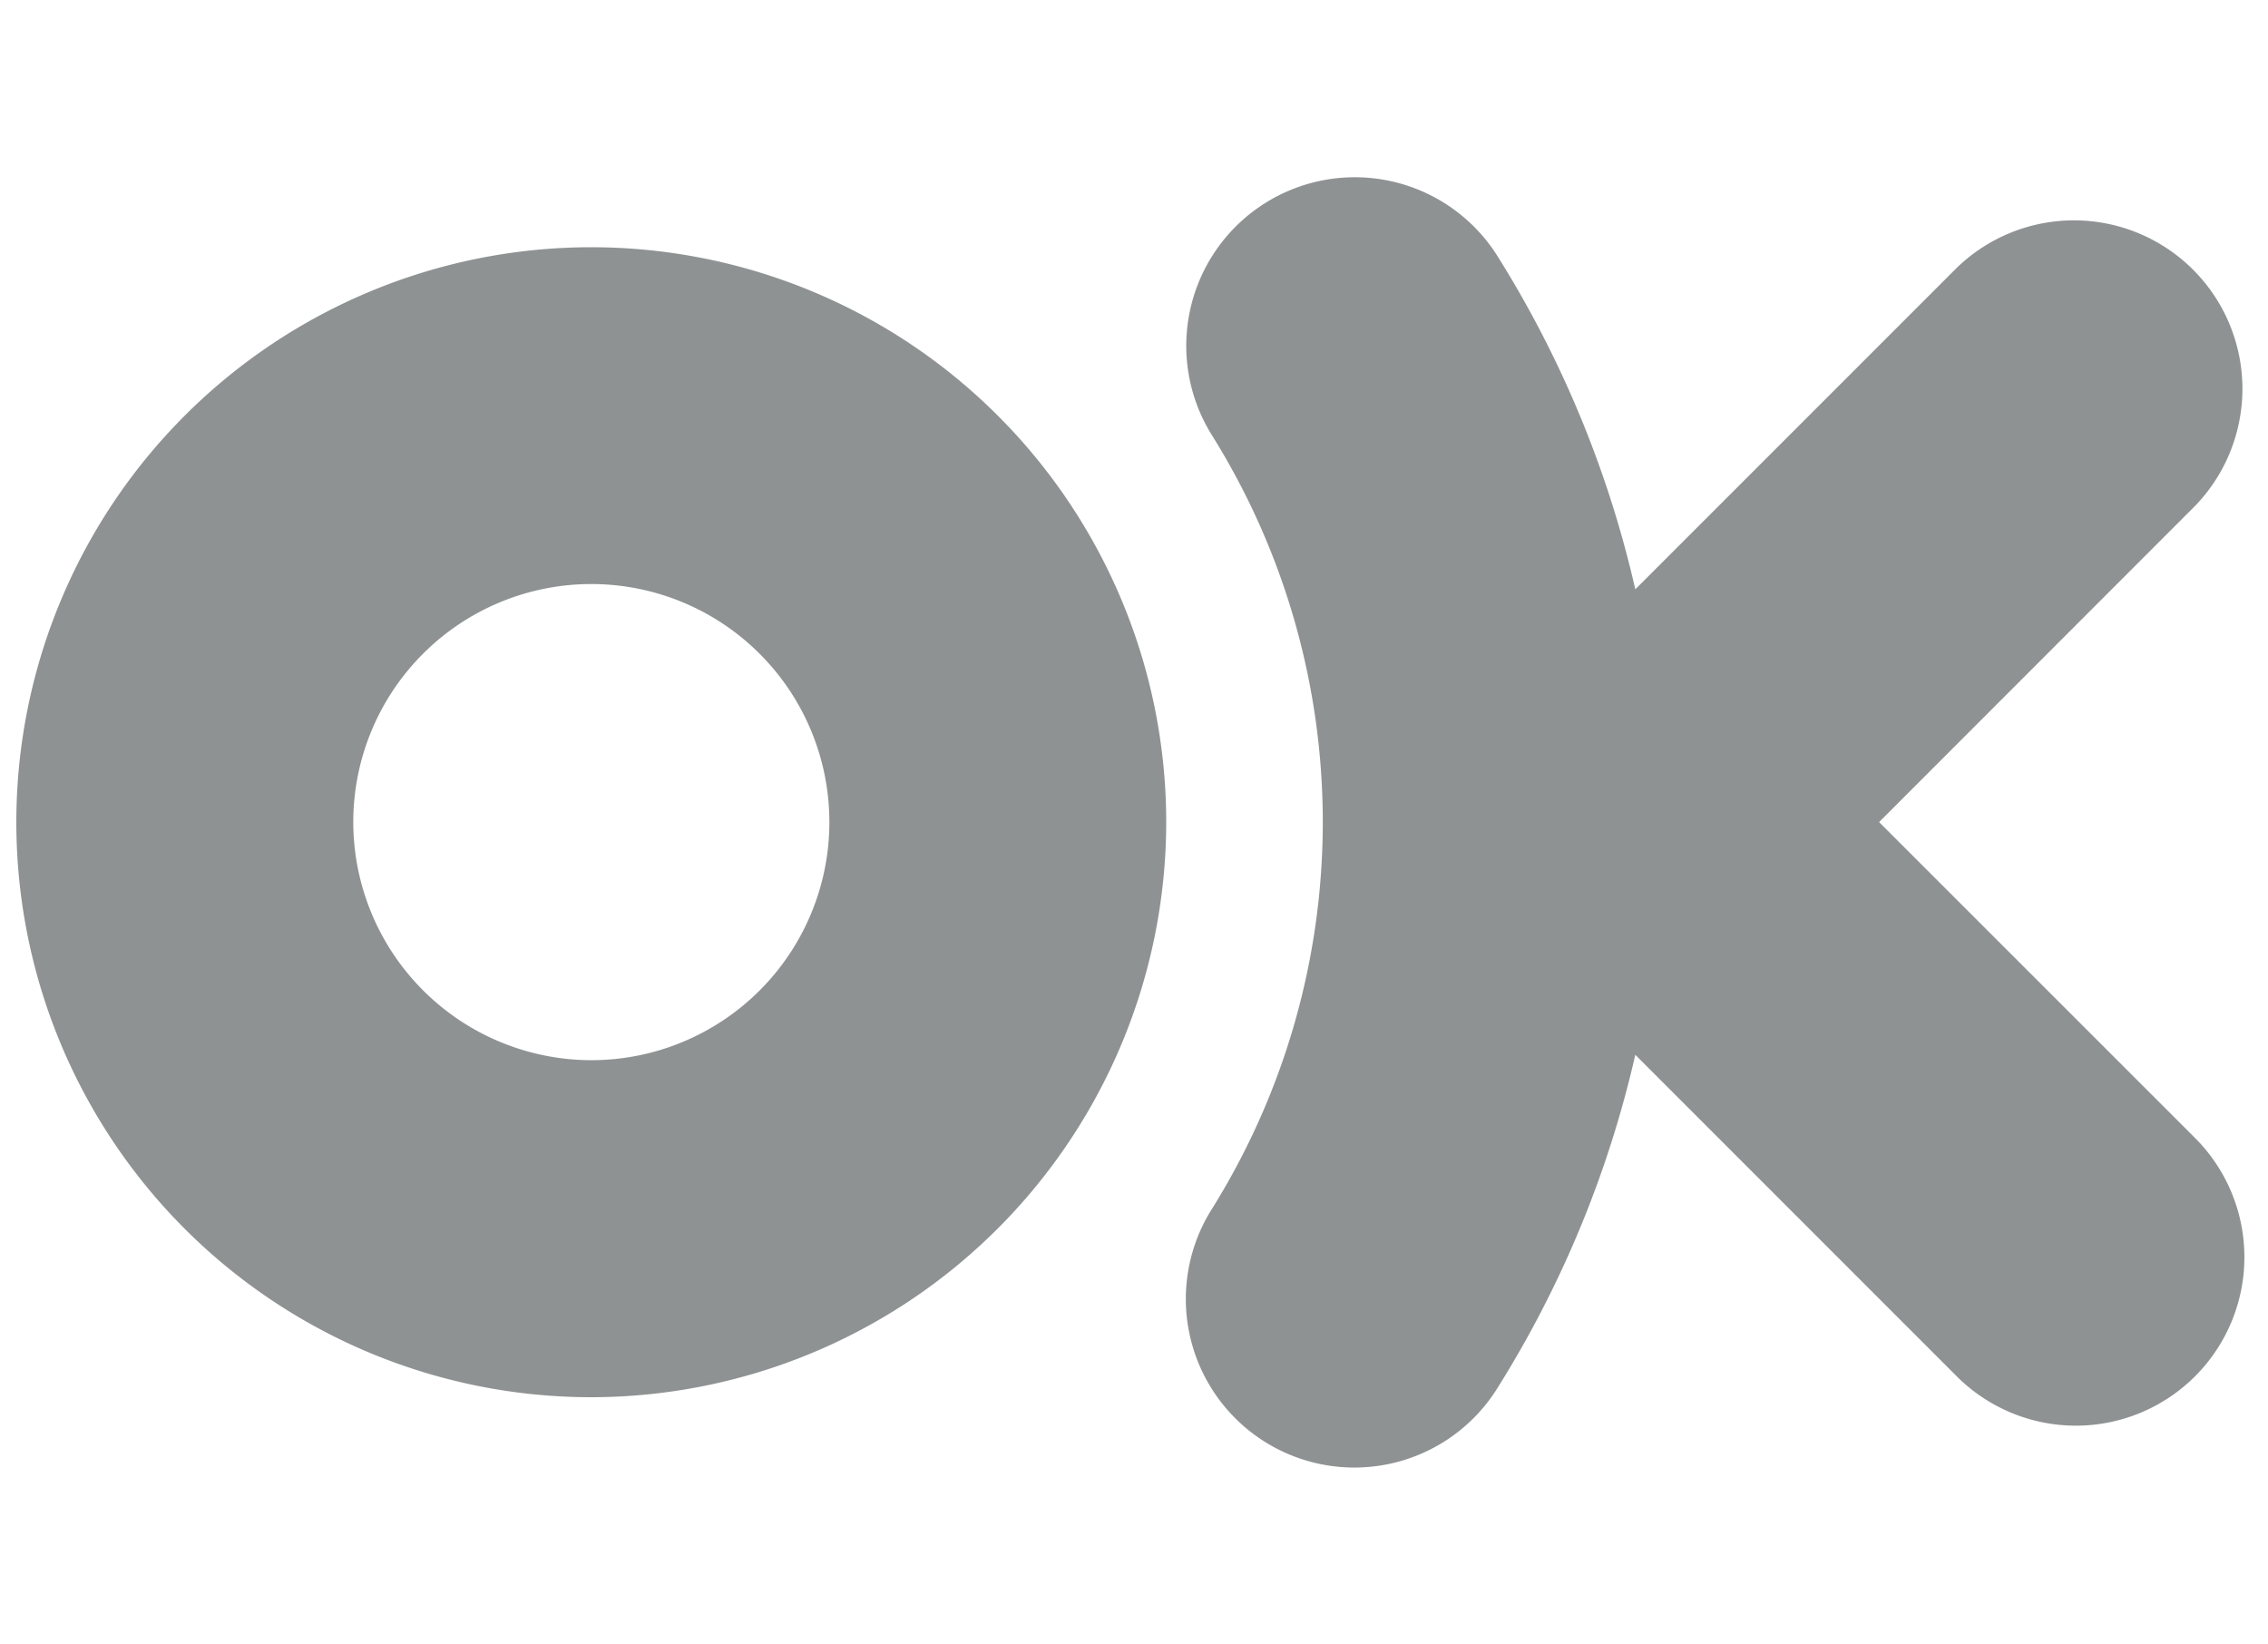 <svg xmlns="http://www.w3.org/2000/svg" width="200" height="145" viewBox="0 0 200 145">
  <defs>
    <style>
      .cls-1 {
        fill: #8e9292;
        fill-rule: evenodd;
      }
    </style>
  </defs>
  <path id="ok" class="cls-1" d="M102.841,72.482A50.7,50.7,0,1,0,52.149,123.2,50.751,50.751,0,0,0,102.841,72.482Zm-71.688,0a20.992,20.992,0,1,1,21,21A21.018,21.018,0,0,1,31.153,72.482ZM144.206,51.965a95,95,0,0,0-12.195-29.45,14.862,14.862,0,0,0-25.157,15.831,64.4,64.4,0,0,1,0,68.28,14.861,14.861,0,0,0,25.157,15.829,95.13,95.13,0,0,0,12.195-29.448l28.349,28.352a14.859,14.859,0,0,0,21.008-21.021L165.705,72.488l27.858-27.873a14.854,14.854,0,0,0-21.008-21Z"/>
</svg>
